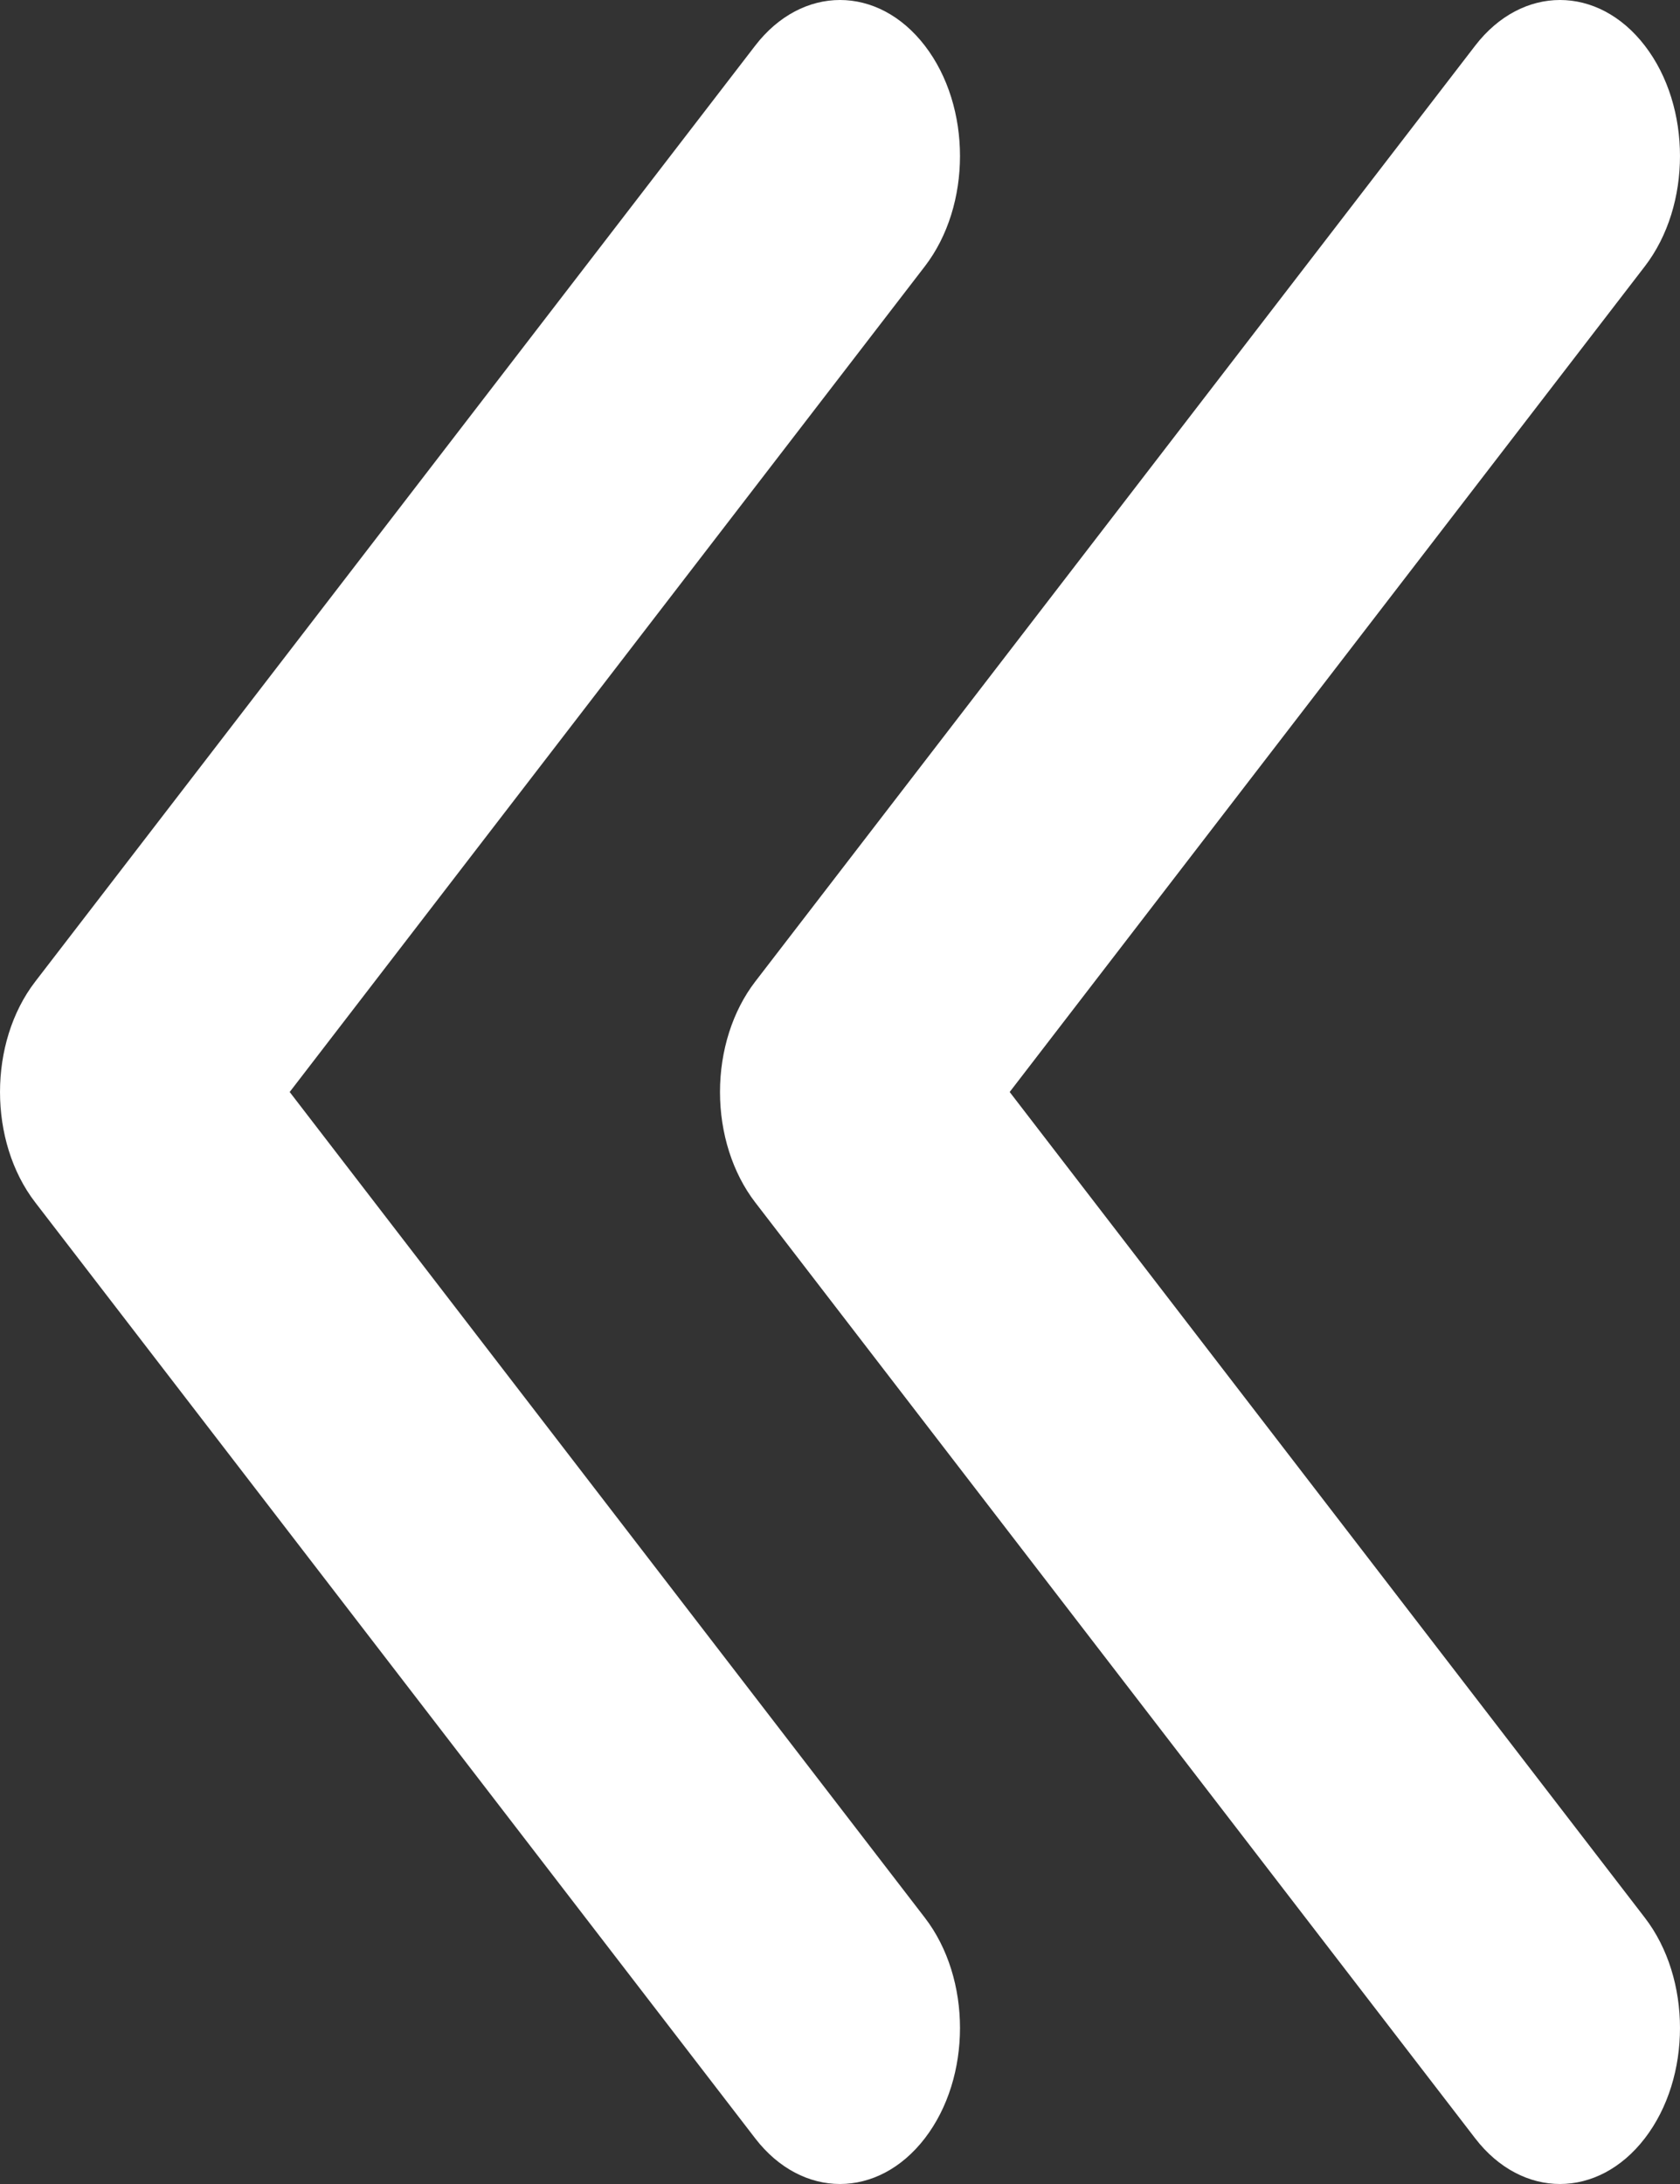 <svg width="30" height="39" viewBox="0 0 30 39" fill="none" xmlns="http://www.w3.org/2000/svg">
<rect x="0" y="0" width="30" height="39" fill="#333333" stroke="none"/>
<path d="M16.515 38.184C15.678 39.272 14.322 39.272 13.485 38.184L0.628 21.47C-0.209 20.382 -0.209 18.618 0.628 17.53L13.485 0.816C14.322 -0.272 15.678 -0.272 16.515 0.816C17.352 1.904 17.352 3.668 16.515 4.756L5.173 19.5L16.515 34.245C17.352 35.332 17.352 37.096 16.515 38.184ZM29.372 38.184C28.535 39.272 27.179 39.272 26.342 38.184L13.485 21.47C13.083 20.947 12.857 20.239 12.857 19.5C12.857 18.761 13.083 18.053 13.485 17.53L26.342 0.816C27.179 -0.272 28.535 -0.272 29.372 0.816C30.209 1.904 30.209 3.668 29.372 4.756L18.03 19.5L29.372 34.245C30.209 35.332 30.209 37.096 29.372 38.184Z" fill="white"/>
</svg>
